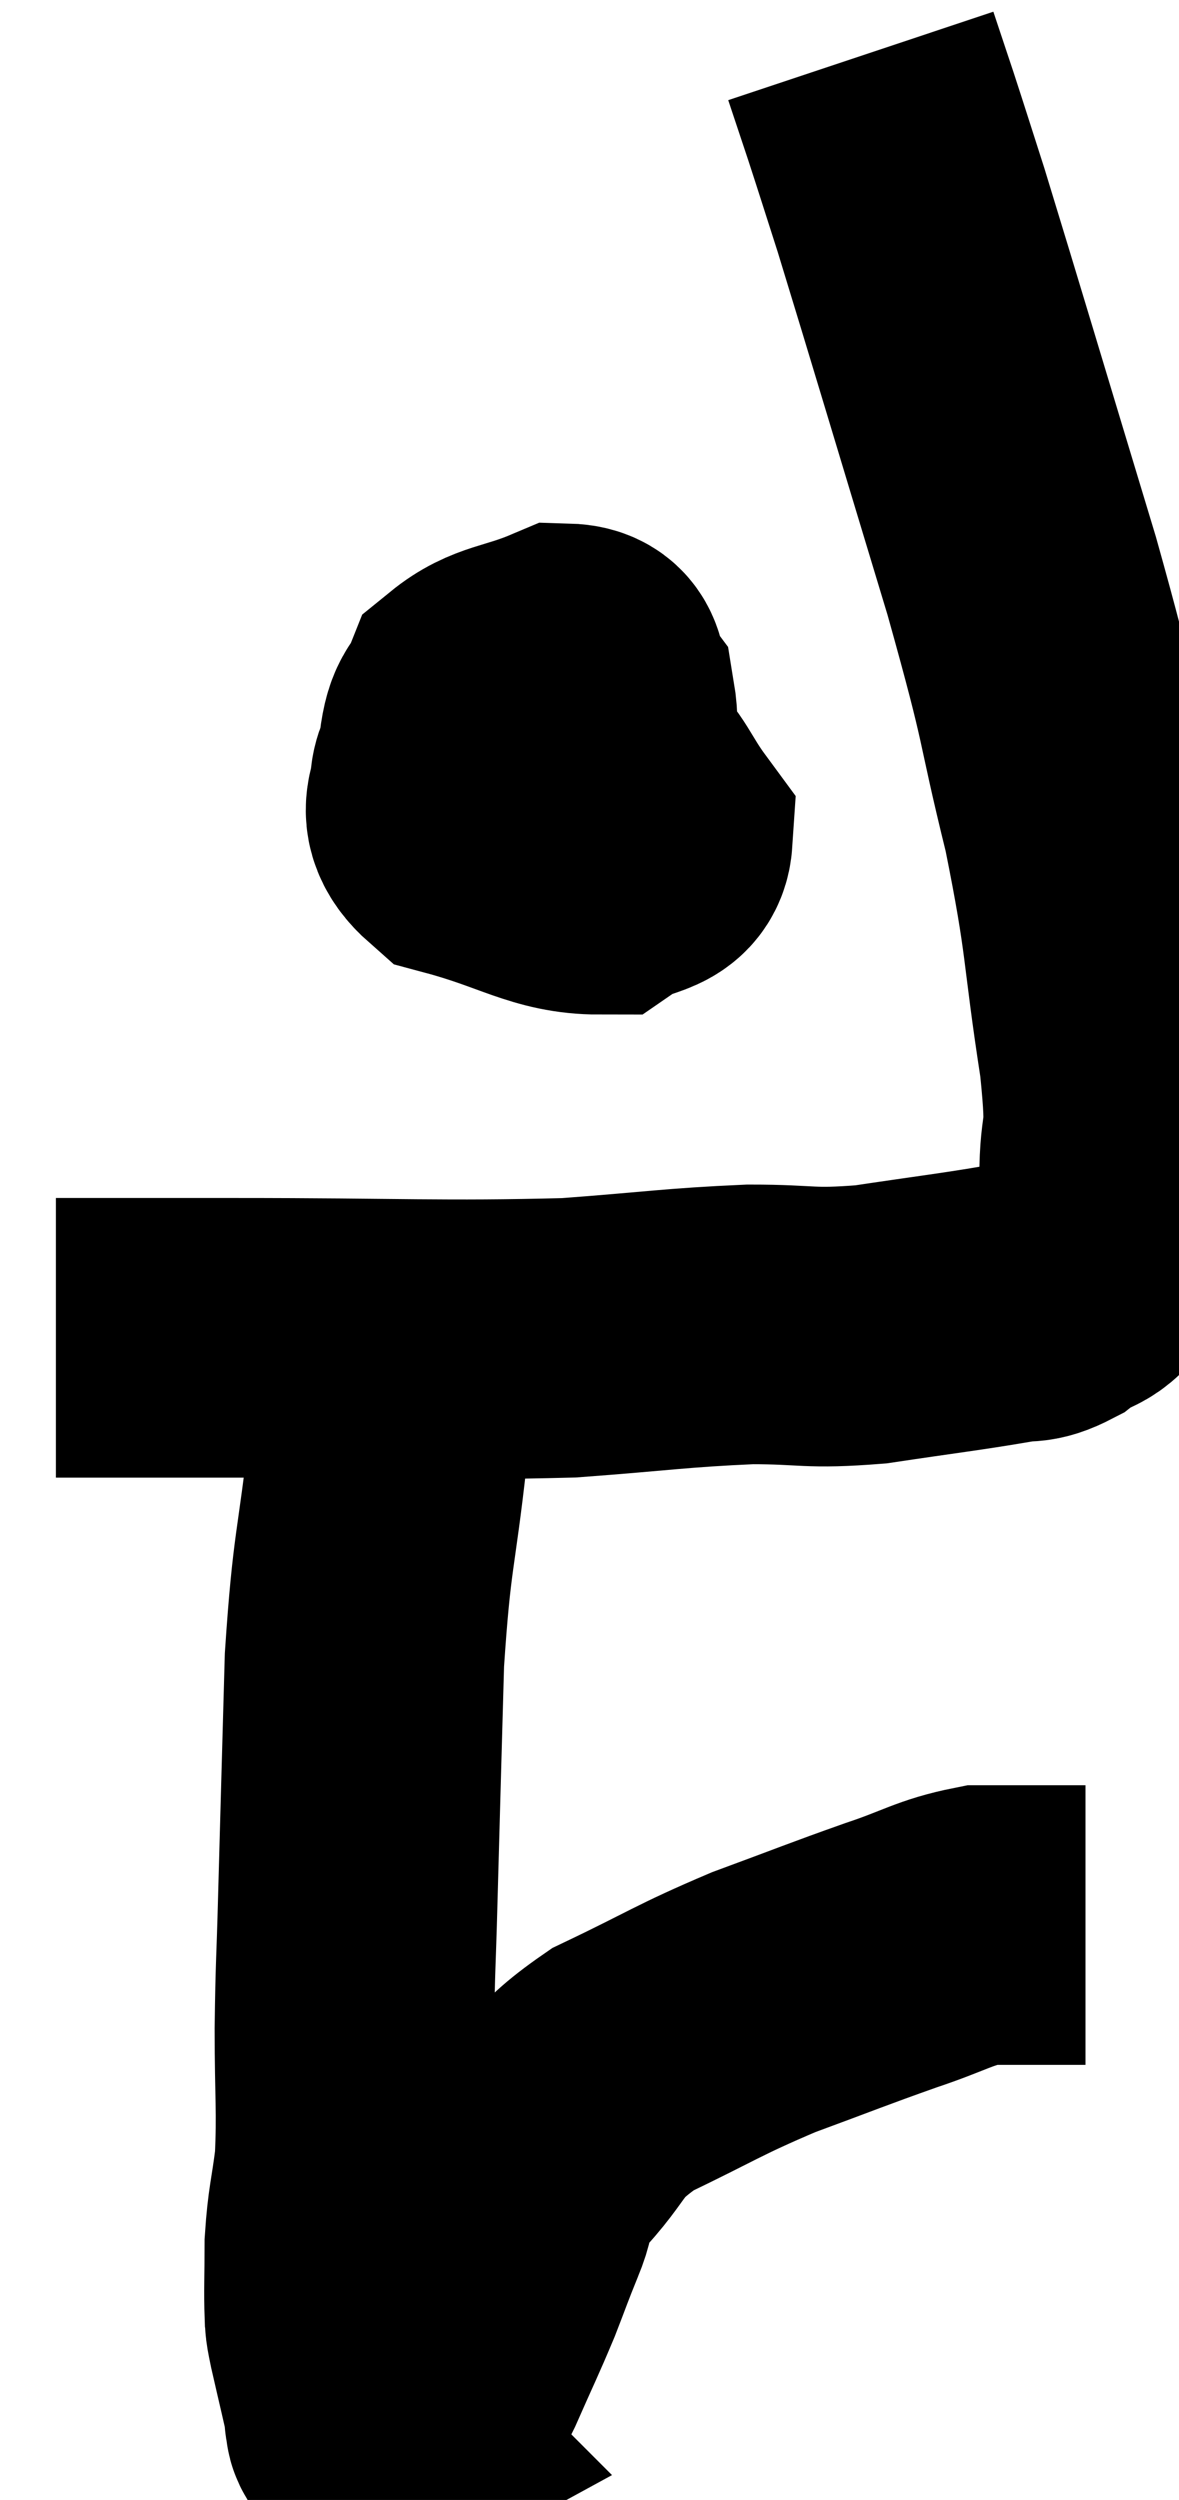 <svg xmlns="http://www.w3.org/2000/svg" viewBox="12.74 2 21.093 44.7" width="21.093" height="44.7"><path d="M 13.74 25.92 C 15.33 25.92, 14.625 25.92, 16.92 25.92 C 19.92 25.92, 20.61 25.98, 22.92 25.92 C 24.54 25.8, 24.81 25.74, 26.16 25.68 C 27.24 25.68, 27.18 25.77, 28.32 25.68 C 29.52 25.5, 29.925 25.455, 30.72 25.32 C 31.11 25.23, 31.095 25.35, 31.5 25.14 C 31.92 24.81, 32.025 24.99, 32.34 24.48 C 32.55 23.79, 32.655 23.985, 32.76 23.1 C 32.76 22.02, 32.925 22.545, 32.76 20.94 C 32.43 18.81, 32.535 18.84, 32.1 16.68 C 31.56 14.49, 31.785 15.03, 31.02 12.3 C 30.03 9.03, 29.67 7.815, 29.04 5.76 C 28.77 4.92, 28.725 4.77, 28.5 4.08 C 28.32 3.54, 28.23 3.27, 28.14 3 L 28.14 3" fill="none" stroke="black" stroke-width="5"></path><path d="M 22.02 14.16 C 21.54 14.67, 21.345 14.625, 21.06 15.18 C 20.97 15.78, 20.625 15.87, 20.88 16.38 C 21.48 16.8, 21.645 17.01, 22.08 17.22 C 22.35 17.22, 22.32 17.43, 22.62 17.22 C 22.95 16.8, 23.085 17.04, 23.28 16.38 C 23.34 15.48, 23.505 15.21, 23.4 14.58 C 23.13 14.22, 23.385 13.875, 22.86 13.86 C 22.08 14.19, 21.78 14.13, 21.3 14.52 C 21.12 14.97, 21.015 14.805, 20.94 15.42 C 20.97 16.2, 20.37 16.425, 21 16.98 C 22.23 17.31, 22.605 17.64, 23.46 17.64 C 23.94 17.31, 24.39 17.43, 24.42 16.98 C 24 16.41, 23.985 16.185, 23.58 15.84 C 23.19 15.72, 23.19 15.69, 22.8 15.6 C 22.41 15.54, 22.32 15.465, 22.02 15.48 C 21.81 15.57, 21.75 15.54, 21.6 15.66 L 21.42 15.96" fill="none" stroke="black" stroke-width="5"></path><path d="M 20.16 25.5 C 19.98 25.83, 19.92 25.56, 19.8 26.16 C 19.74 27.03, 19.815 26.52, 19.68 27.9 C 19.47 29.79, 19.395 29.655, 19.26 31.68 C 19.2 33.84, 19.185 34.35, 19.14 36 C 19.11 37.14, 19.095 37.11, 19.08 38.28 C 19.08 39.48, 19.125 39.72, 19.08 40.68 C 18.99 41.4, 18.945 41.445, 18.9 42.12 C 18.9 42.75, 18.885 42.96, 18.9 43.38 C 18.93 43.59, 18.87 43.365, 18.96 43.8 C 19.11 44.46, 19.185 44.76, 19.26 45.12 C 19.26 45.18, 19.245 45.165, 19.26 45.24 C 19.29 45.33, 19.245 45.315, 19.32 45.42 C 19.44 45.54, 19.5 45.6, 19.56 45.66 C 19.56 45.66, 19.395 45.75, 19.56 45.66 C 19.89 45.48, 19.92 45.63, 20.22 45.3 C 20.49 44.82, 20.46 44.955, 20.76 44.34 C 21.09 43.59, 21.15 43.485, 21.42 42.84 C 21.63 42.3, 21.615 42.315, 21.84 41.76 C 22.08 41.19, 21.81 41.31, 22.32 40.62 C 23.1 39.81, 22.86 39.705, 23.88 39 C 25.14 38.4, 25.2 38.31, 26.4 37.8 C 27.54 37.38, 27.705 37.305, 28.68 36.96 C 29.49 36.69, 29.625 36.555, 30.3 36.42 C 30.84 36.42, 30.96 36.42, 31.38 36.42 C 31.68 36.42, 31.785 36.42, 31.98 36.42 L 32.16 36.42" fill="none" stroke="black" stroke-width="5"></path></svg>